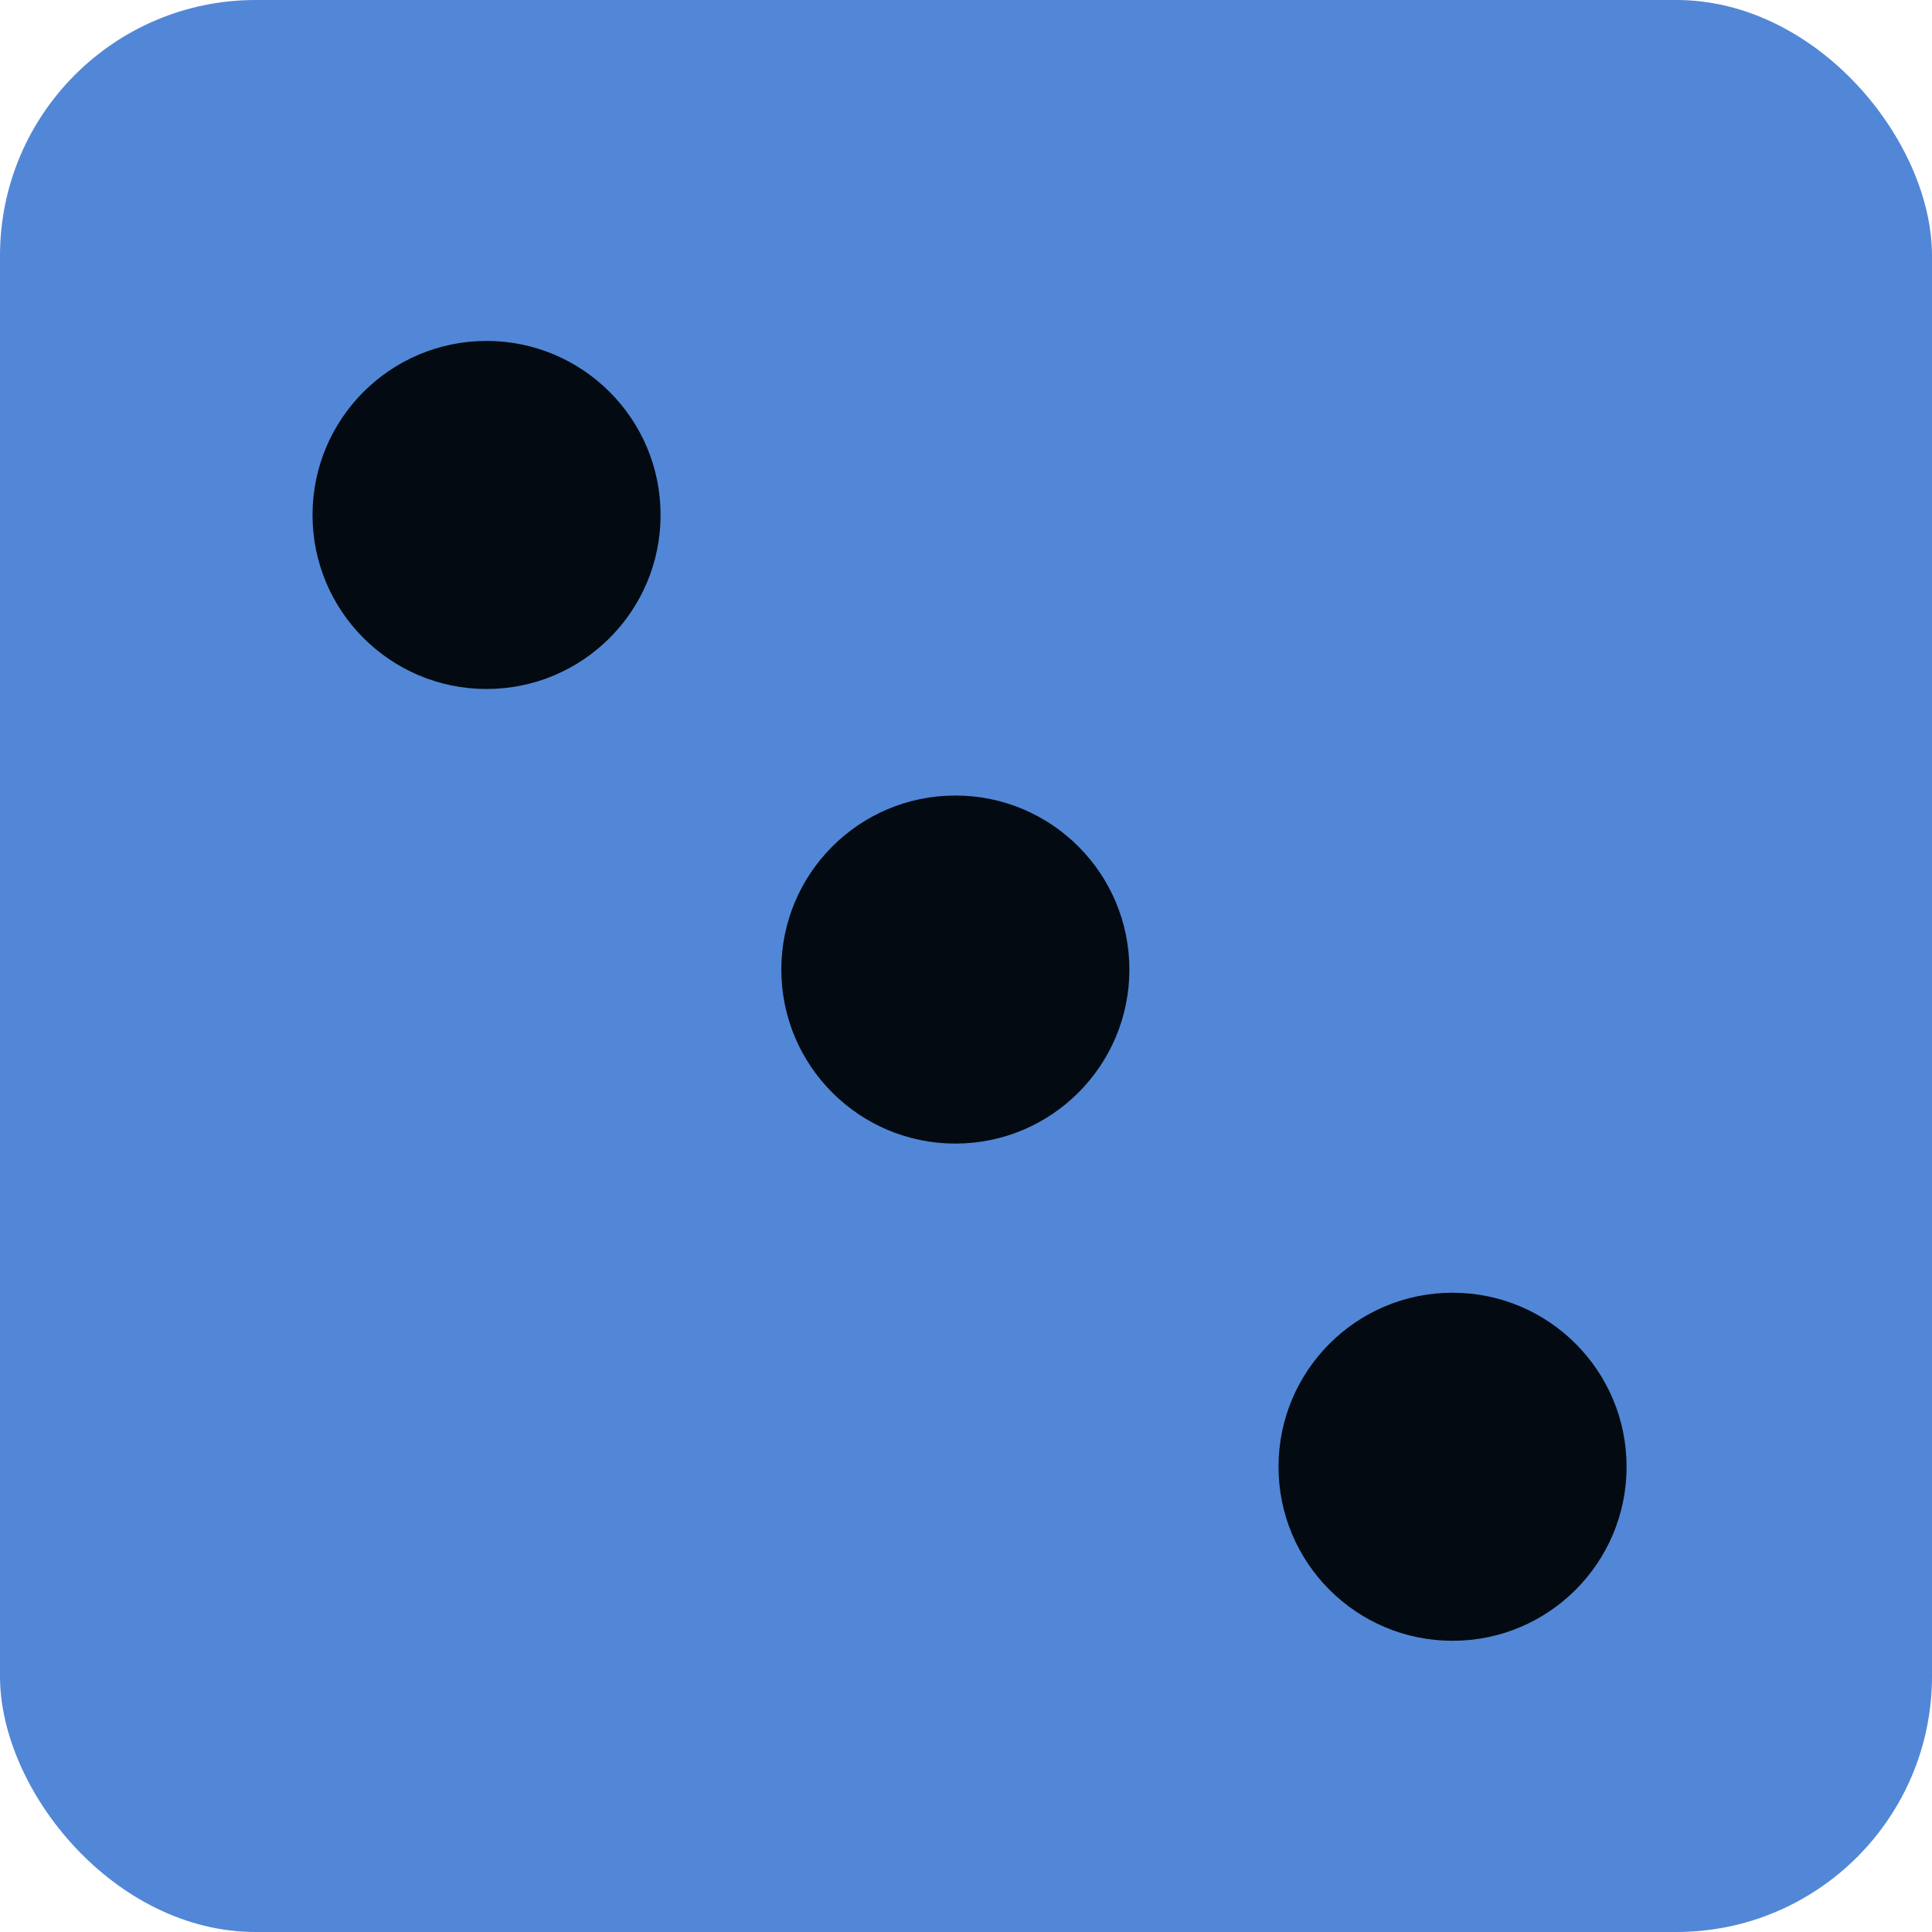 <?xml version="1.0" encoding="UTF-8"?>
<svg id="Layer_2" data-name="Layer 2" xmlns="http://www.w3.org/2000/svg" viewBox="0 0 272 272">
  <g id="Layer_3" data-name="Layer 3">
    <g>
      <rect width="272" height="272" rx="36" ry="36" style="fill: #5187d6;"/>
      <circle cx="68.5" cy="72.5" r="24.5" style="fill: #030a11;"/>
      <circle cx="134.5" cy="136.5" r="24.5" style="fill: #030a11;"/>
      <circle cx="204.5" cy="206.5" r="24.5" style="fill: #030a11;"/>
    </g>
  </g>
</svg>